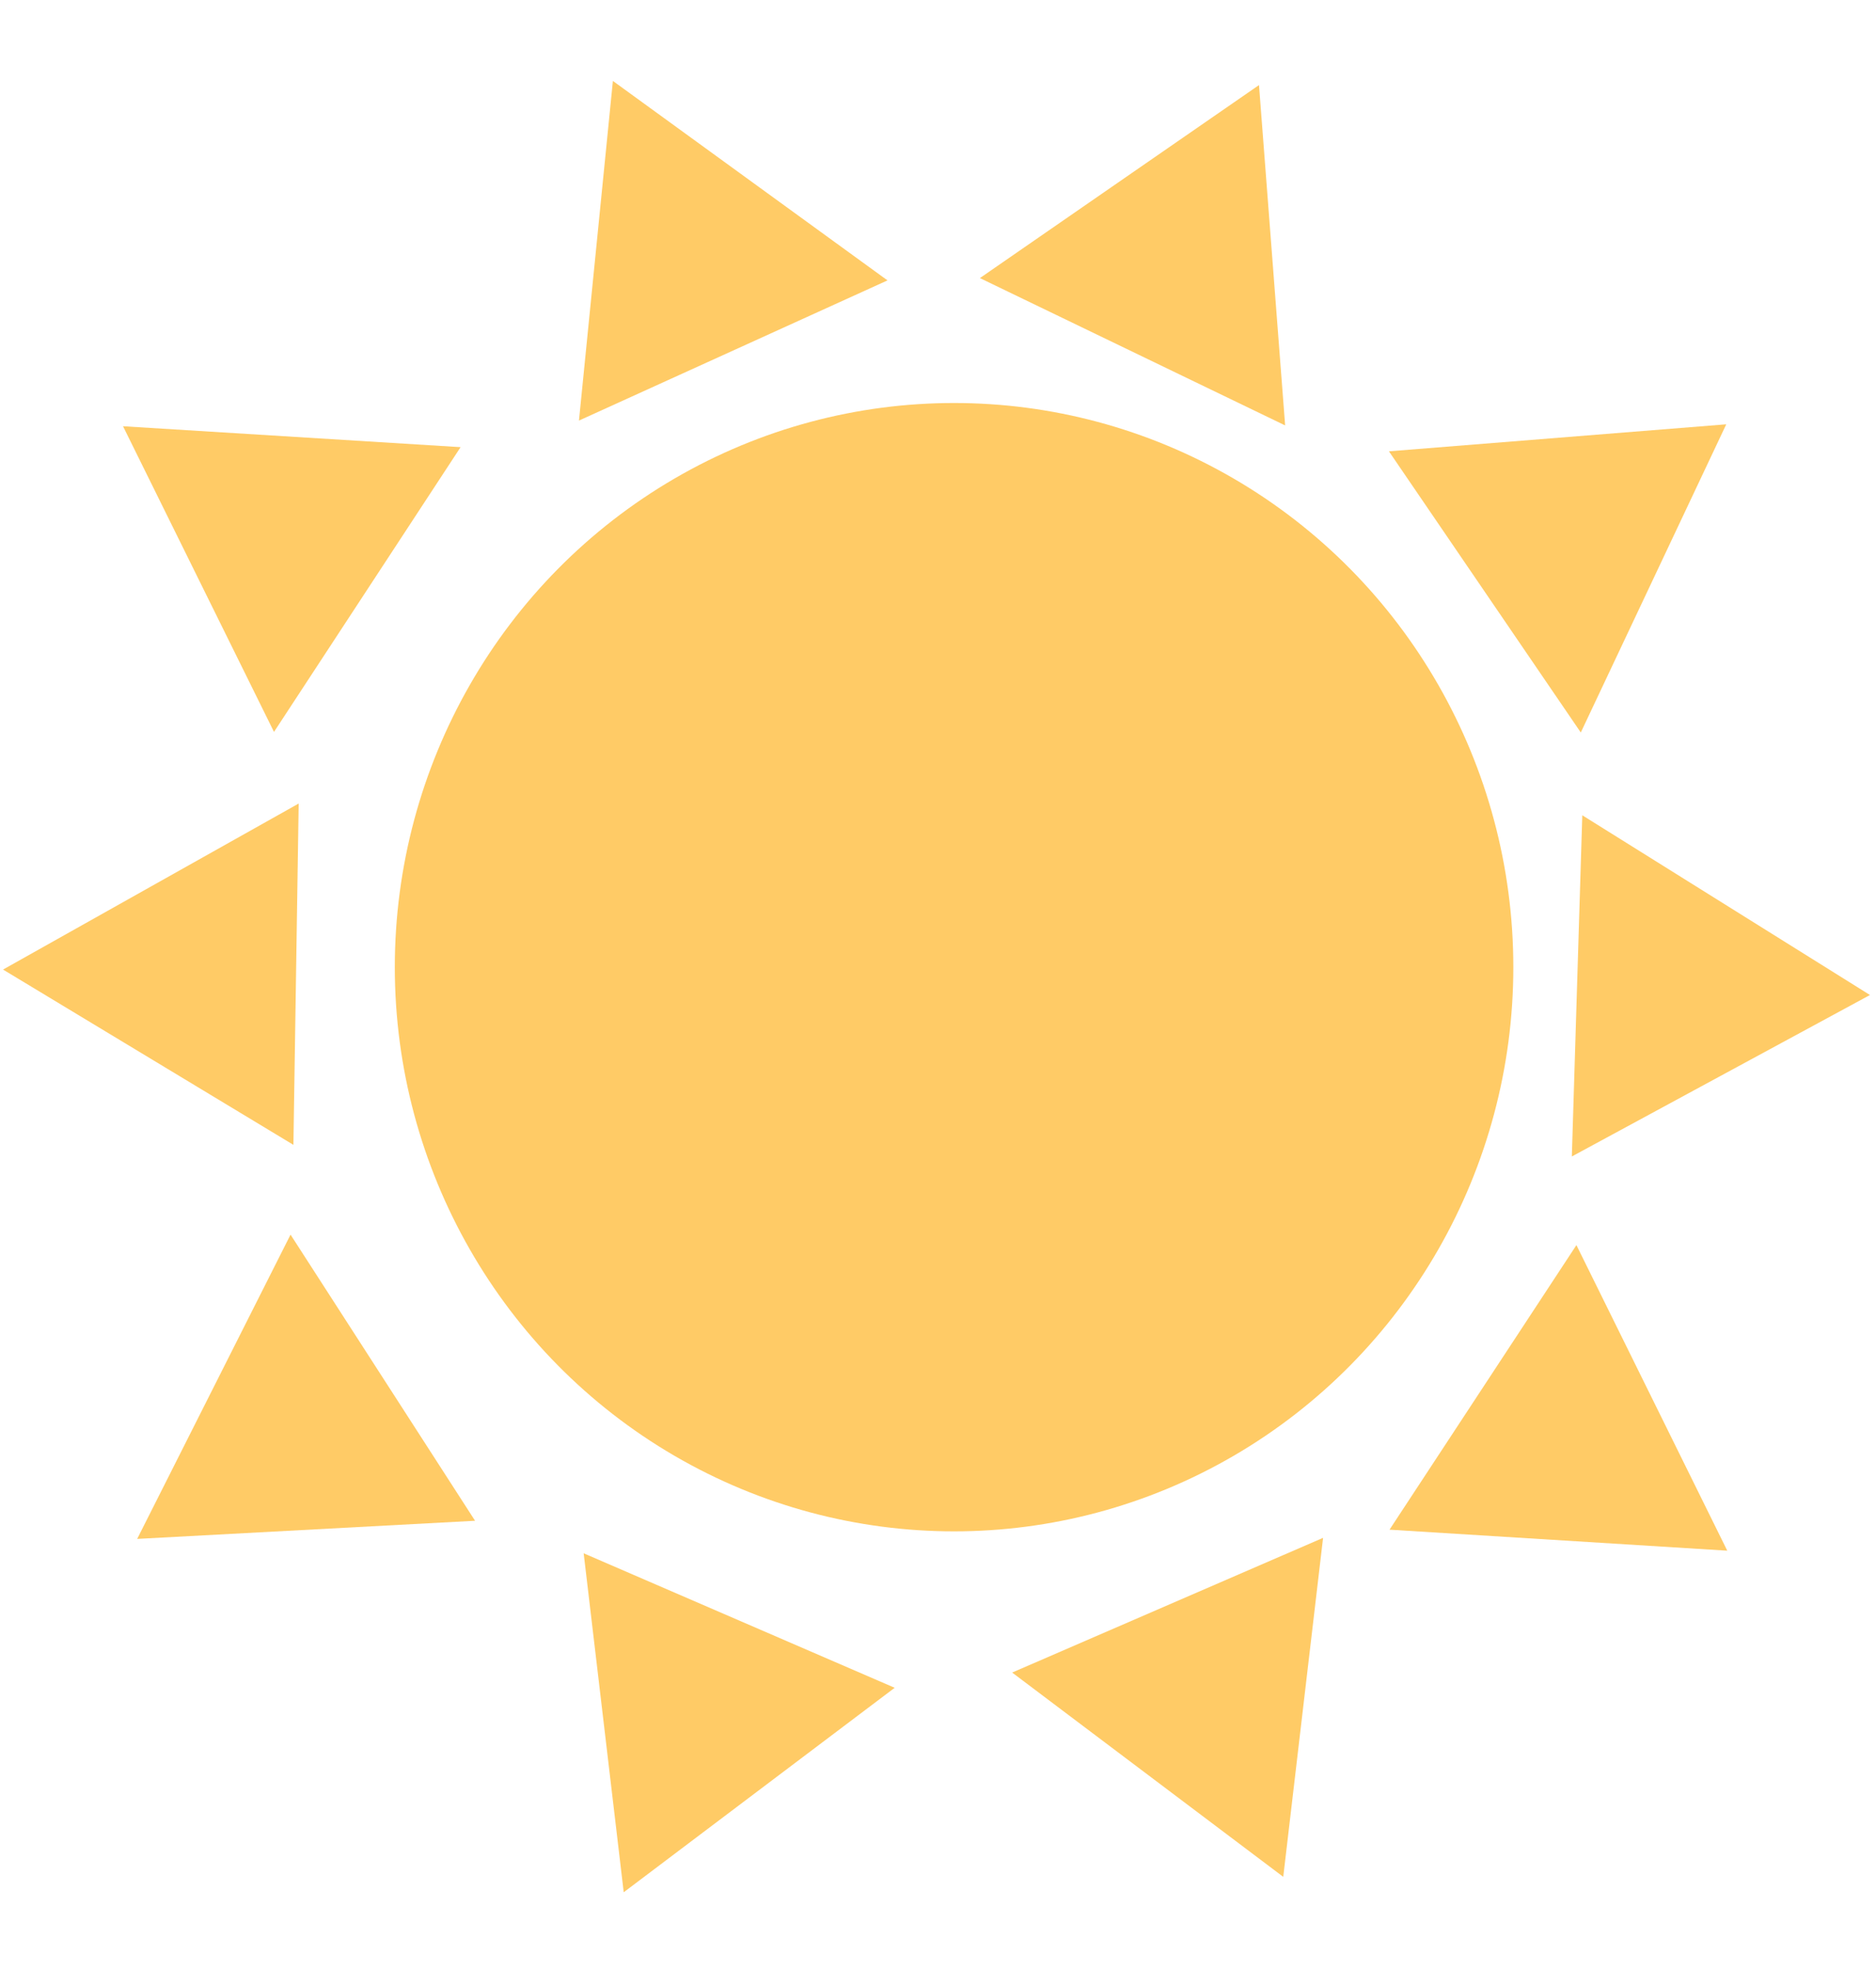 <svg width="222" height="233" viewBox="0 0 222 233" fill="none" xmlns="http://www.w3.org/2000/svg">
<ellipse cx="112.902" cy="114.398" rx="66.181" ry="66.731" fill="#FFCB66"/>
<path d="M72.528 9.573L105.024 33.165L68.513 49.745L72.528 9.573Z" fill="#FFCB66"/>
<path d="M148.986 10.063L152.079 50.319L115.958 32.892L148.986 10.063Z" fill="#FFCB66"/>
<path d="M204.28 50.187L187.066 86.641L164.362 53.382L204.28 50.187Z" fill="#FFCB66"/>
<path d="M221.286 117.69L186.006 136.788L187.243 96.431L221.286 117.69Z" fill="#FFCB66"/>
<path d="M14.558 50.416L54.504 52.89L32.424 86.571L14.558 50.416Z" fill="#FFCB66"/>
<path d="M204.399 183.414L164.432 180.929L186.549 147.271L204.399 183.414Z" fill="#FFCB66"/>
<path d="M151.856 221.992L119.775 197.829L156.569 181.896L151.856 221.992Z" fill="#FFCB66"/>
<path d="M73.809 223.816L69.07 183.724L105.874 199.631L73.809 223.816Z" fill="#FFCB66"/>
<path d="M16.232 182.022L34.382 146.032L56.218 179.876L16.232 182.022Z" fill="#FFCB66"/>
<path d="M0.36 114.68L35.345 95.042L34.722 135.413L0.36 114.68Z" fill="#FFCB66"/>
</svg>
